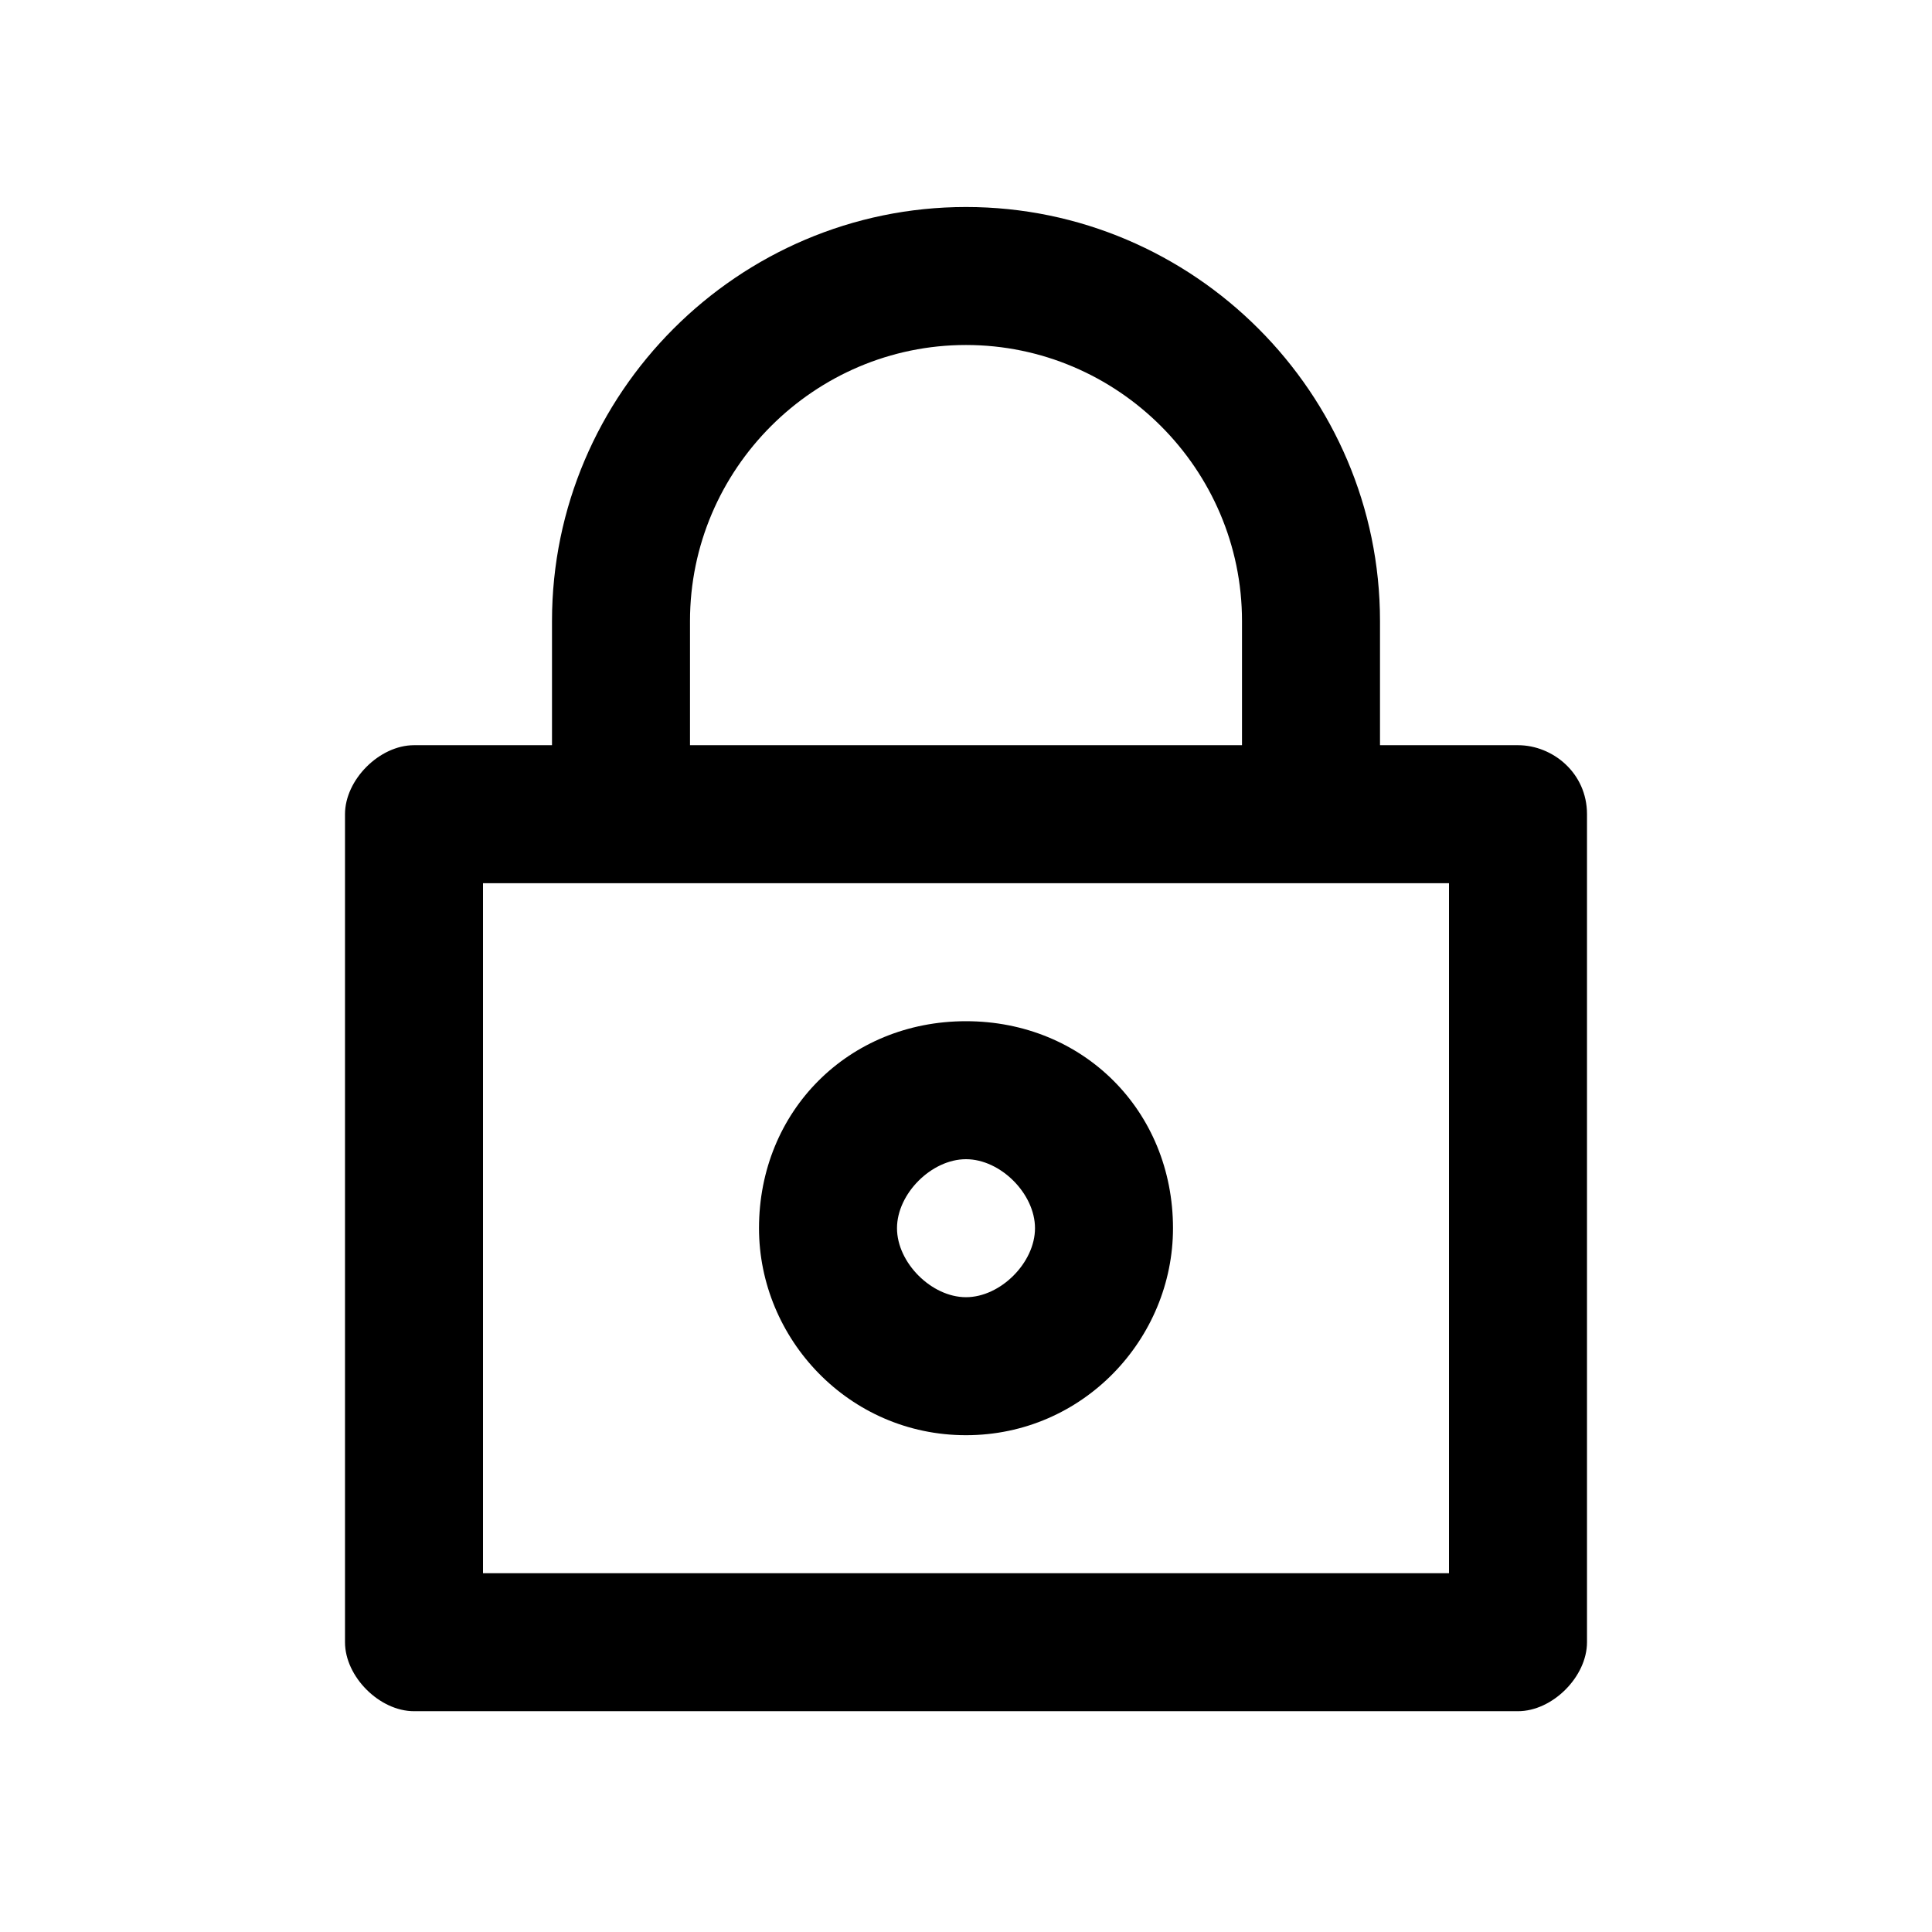 <?xml version="1.0" encoding="utf-8"?>
<!-- Generator: Adobe Illustrator 19.2.1, SVG Export Plug-In . SVG Version: 6.00 Build 0)  -->
<svg version="1.1" id="Layer_1" xmlns="http://www.w3.org/2000/svg" xmlns:xlink="http://www.w3.org/1999/xlink" x="0px" y="0px"
	 width="28px" height="28px" viewBox="0 0 28 28" style="enable-background:new 0 0 28 28;" xml:space="preserve">
<style type="text/css">
	.st0{fill:#034580;}
	.st1{fill:#FFFFFF;}
	.st2{fill:none;}
	.st3{fill:#E3F1F8;}
	.st4{fill:#99D2E8;}
	.st5{fill:#002F5F;}
	.st6{fill:#EB174B;}
	.st7{opacity:0.12;fill-rule:evenodd;clip-rule:evenodd;}
	.st8{fill:#282928;}
</style>
<g>
	<path d="M22,10.8h-2V9c0-3.3-2.7-6-6-6S8,5.7,8,9v1.8H6c-0.5,0-1,0.5-1,1v12c0,0.5,0.5,1,1,1h16c0.5,0,1-0.5,1-1v-12
		C23,11.2,22.5,10.8,22,10.8z M10,9c0-2.2,1.8-4,4-4s4,1.8,4,4v1.8h-8V9z M21,22.8H7v-10h14V22.8z"/>
	<path d="M14,20.8c1.7,0,3-1.4,3-3c0-1.7-1.3-3-3-3s-3,1.3-3,3C11,19.4,12.3,20.8,14,20.8z M14,16.8c0.5,0,1,0.5,1,1s-0.5,1-1,1
		s-1-0.5-1-1S13.5,16.8,14,16.8z"/>
</g>
</svg>
